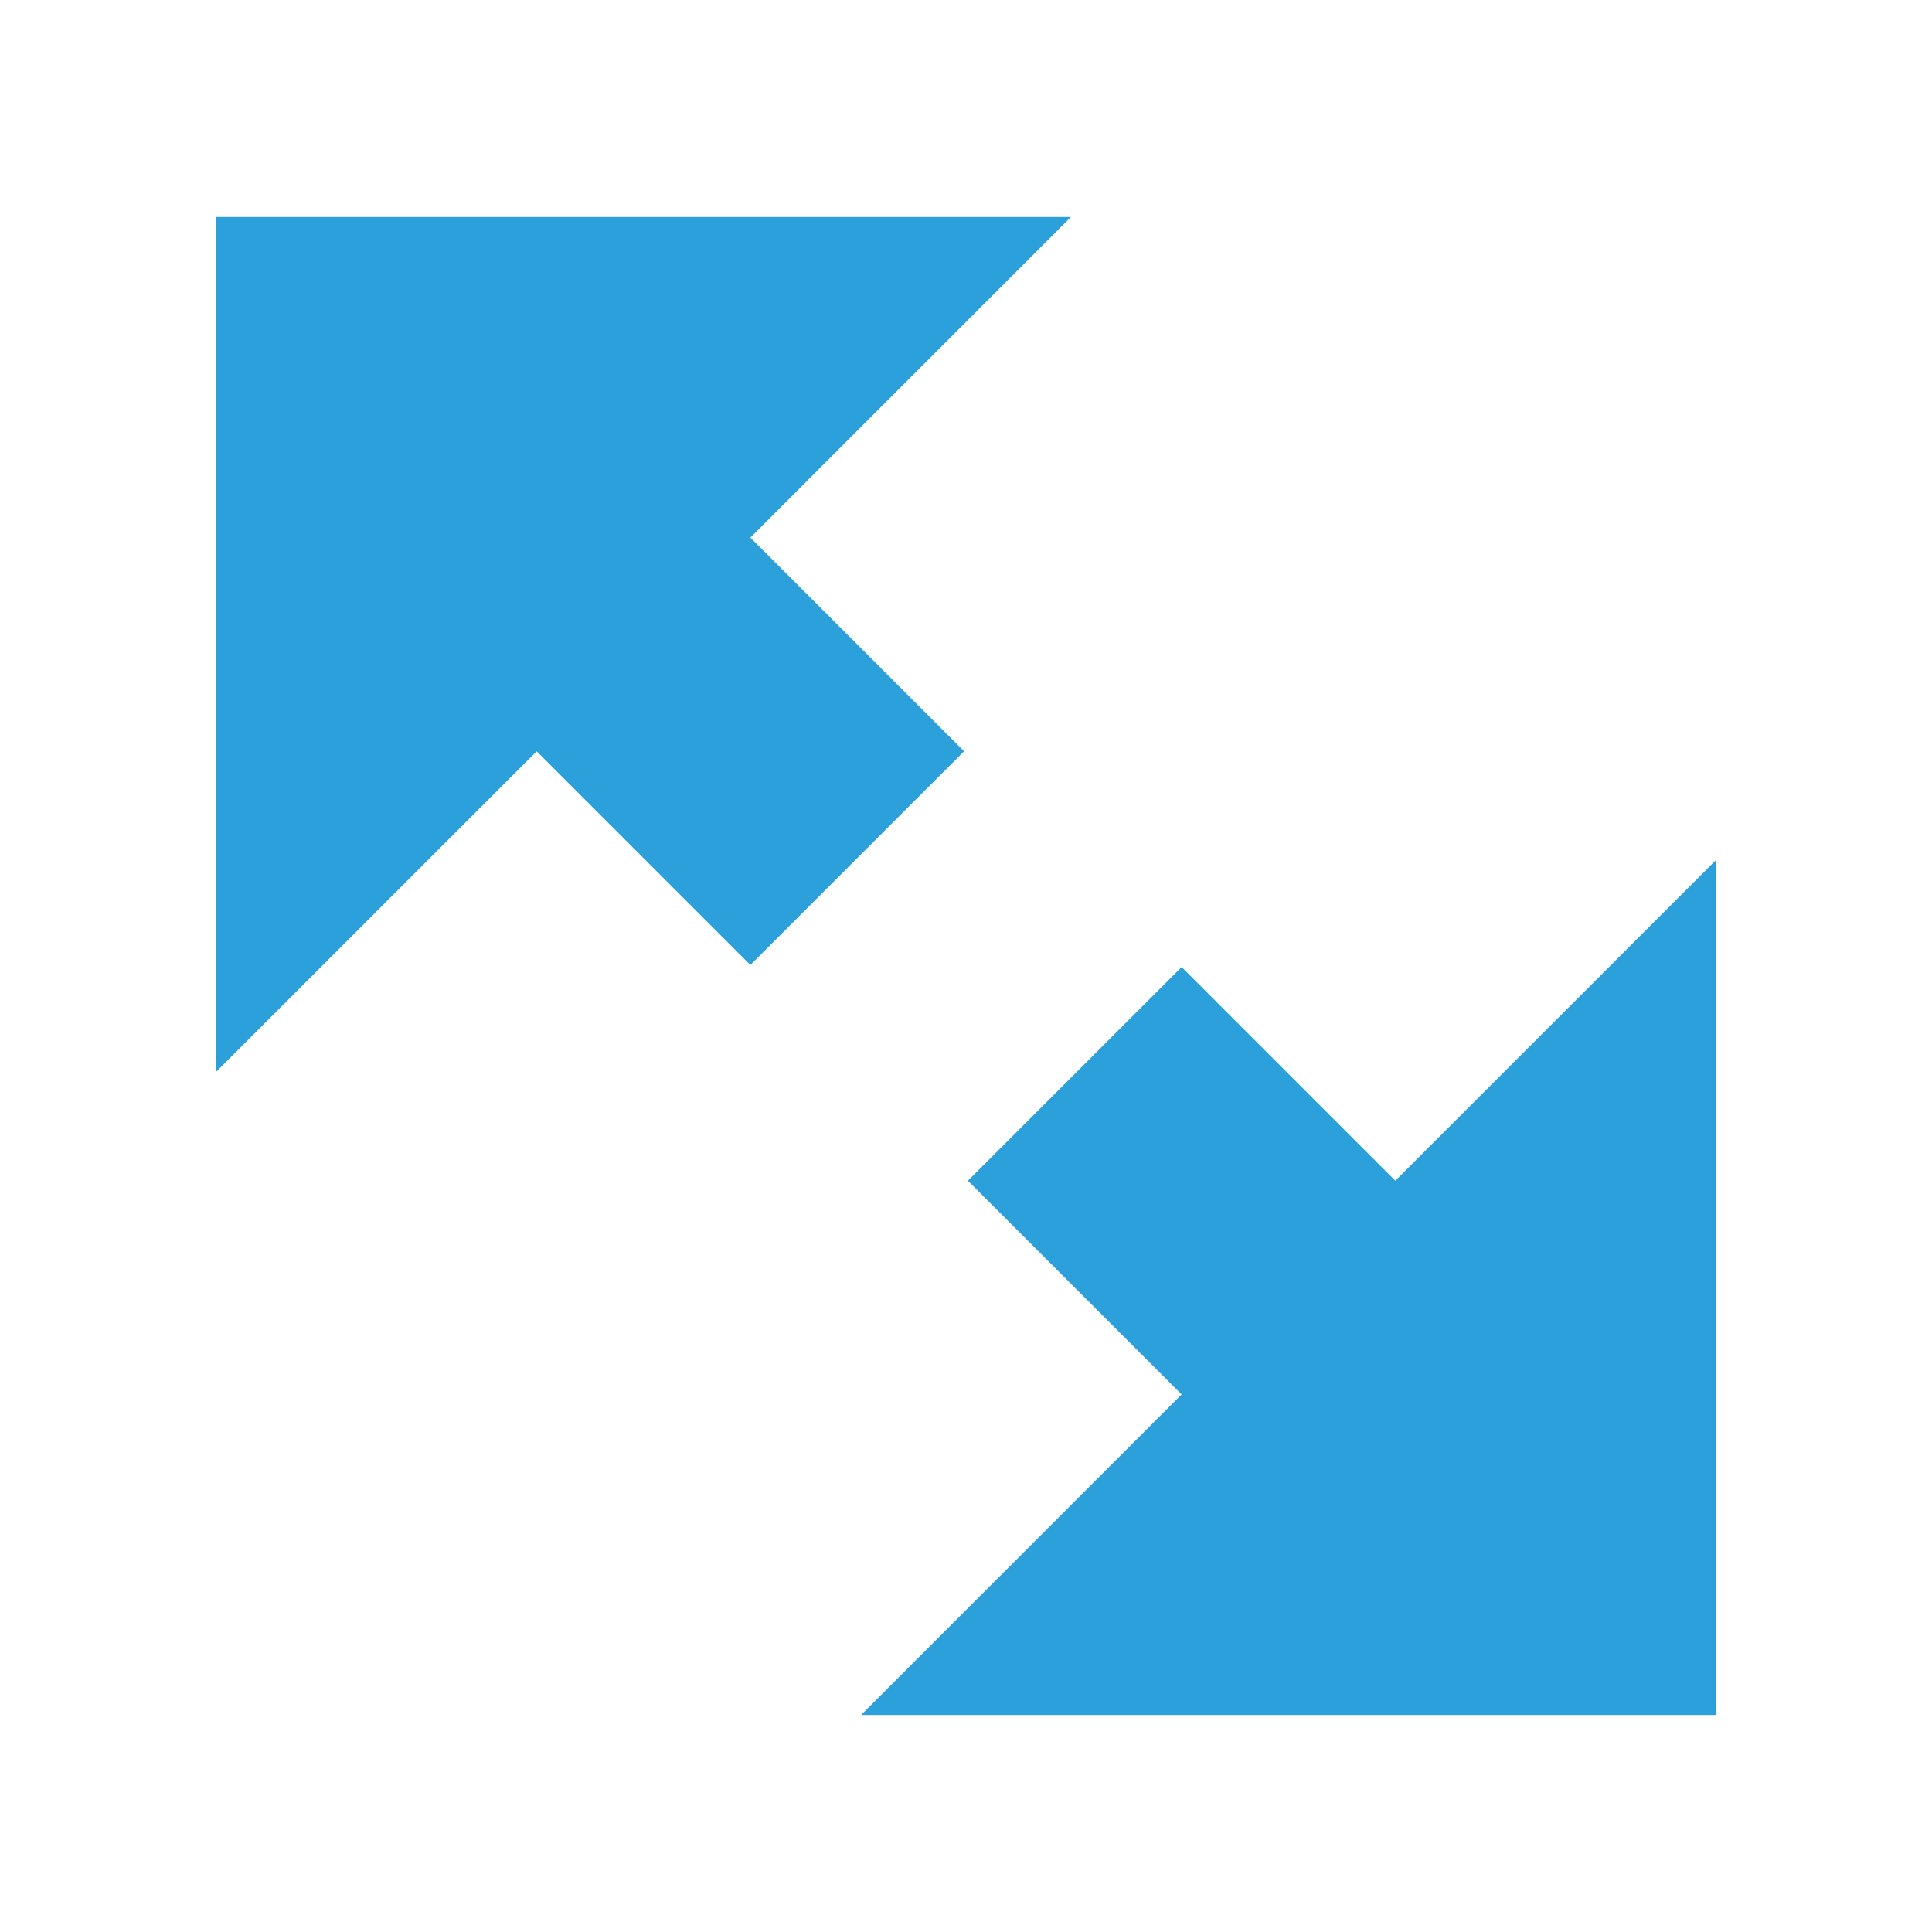 <?xml version="1.0" encoding="UTF-8" standalone="no"?>
<!-- Created with Inkscape (http://www.inkscape.org/) -->

<svg
   xmlns:dc="http://purl.org/dc/elements/1.1/"
   xmlns:cc="http://creativecommons.org/ns#"
   xmlns:rdf="http://www.w3.org/1999/02/22-rdf-syntax-ns#"
   xmlns:svg="http://www.w3.org/2000/svg"
   xmlns="http://www.w3.org/2000/svg"
   version="1.1"
   width="18"
   height="18"
   id="svg2"
   xml:space="preserve"><defs
     id="defs6" /><g
     transform="matrix(0.07,0,0,-0.07,4.914,6.857)"
     id="g12"
     style="fill:#2ca0da;fill-opacity:1"><path
       d="M 1.229,-2.036 -41.438,-44.703 -41.438,69.075 72.34,69.075 29.673,26.408 58.118,-2.036 29.673,-30.481 z"
       id="path14"
       style="fill:#2ca0da;fill-opacity:1;fill-rule:nonzero;stroke:none" /></g><g
     transform="matrix(-0.07,0,0,0.07,13.086,11.143)"
     id="g12-3"
     style="fill:#2ca0da;fill-opacity:1"><path
       d="M 1.229,-2.036 -41.438,-44.703 -41.438,69.075 72.34,69.075 29.673,26.408 58.118,-2.036 29.673,-30.481 z"
       id="path14-1"
       style="fill:#2ca0da;fill-opacity:1;fill-rule:nonzero;stroke:none" /></g></svg>